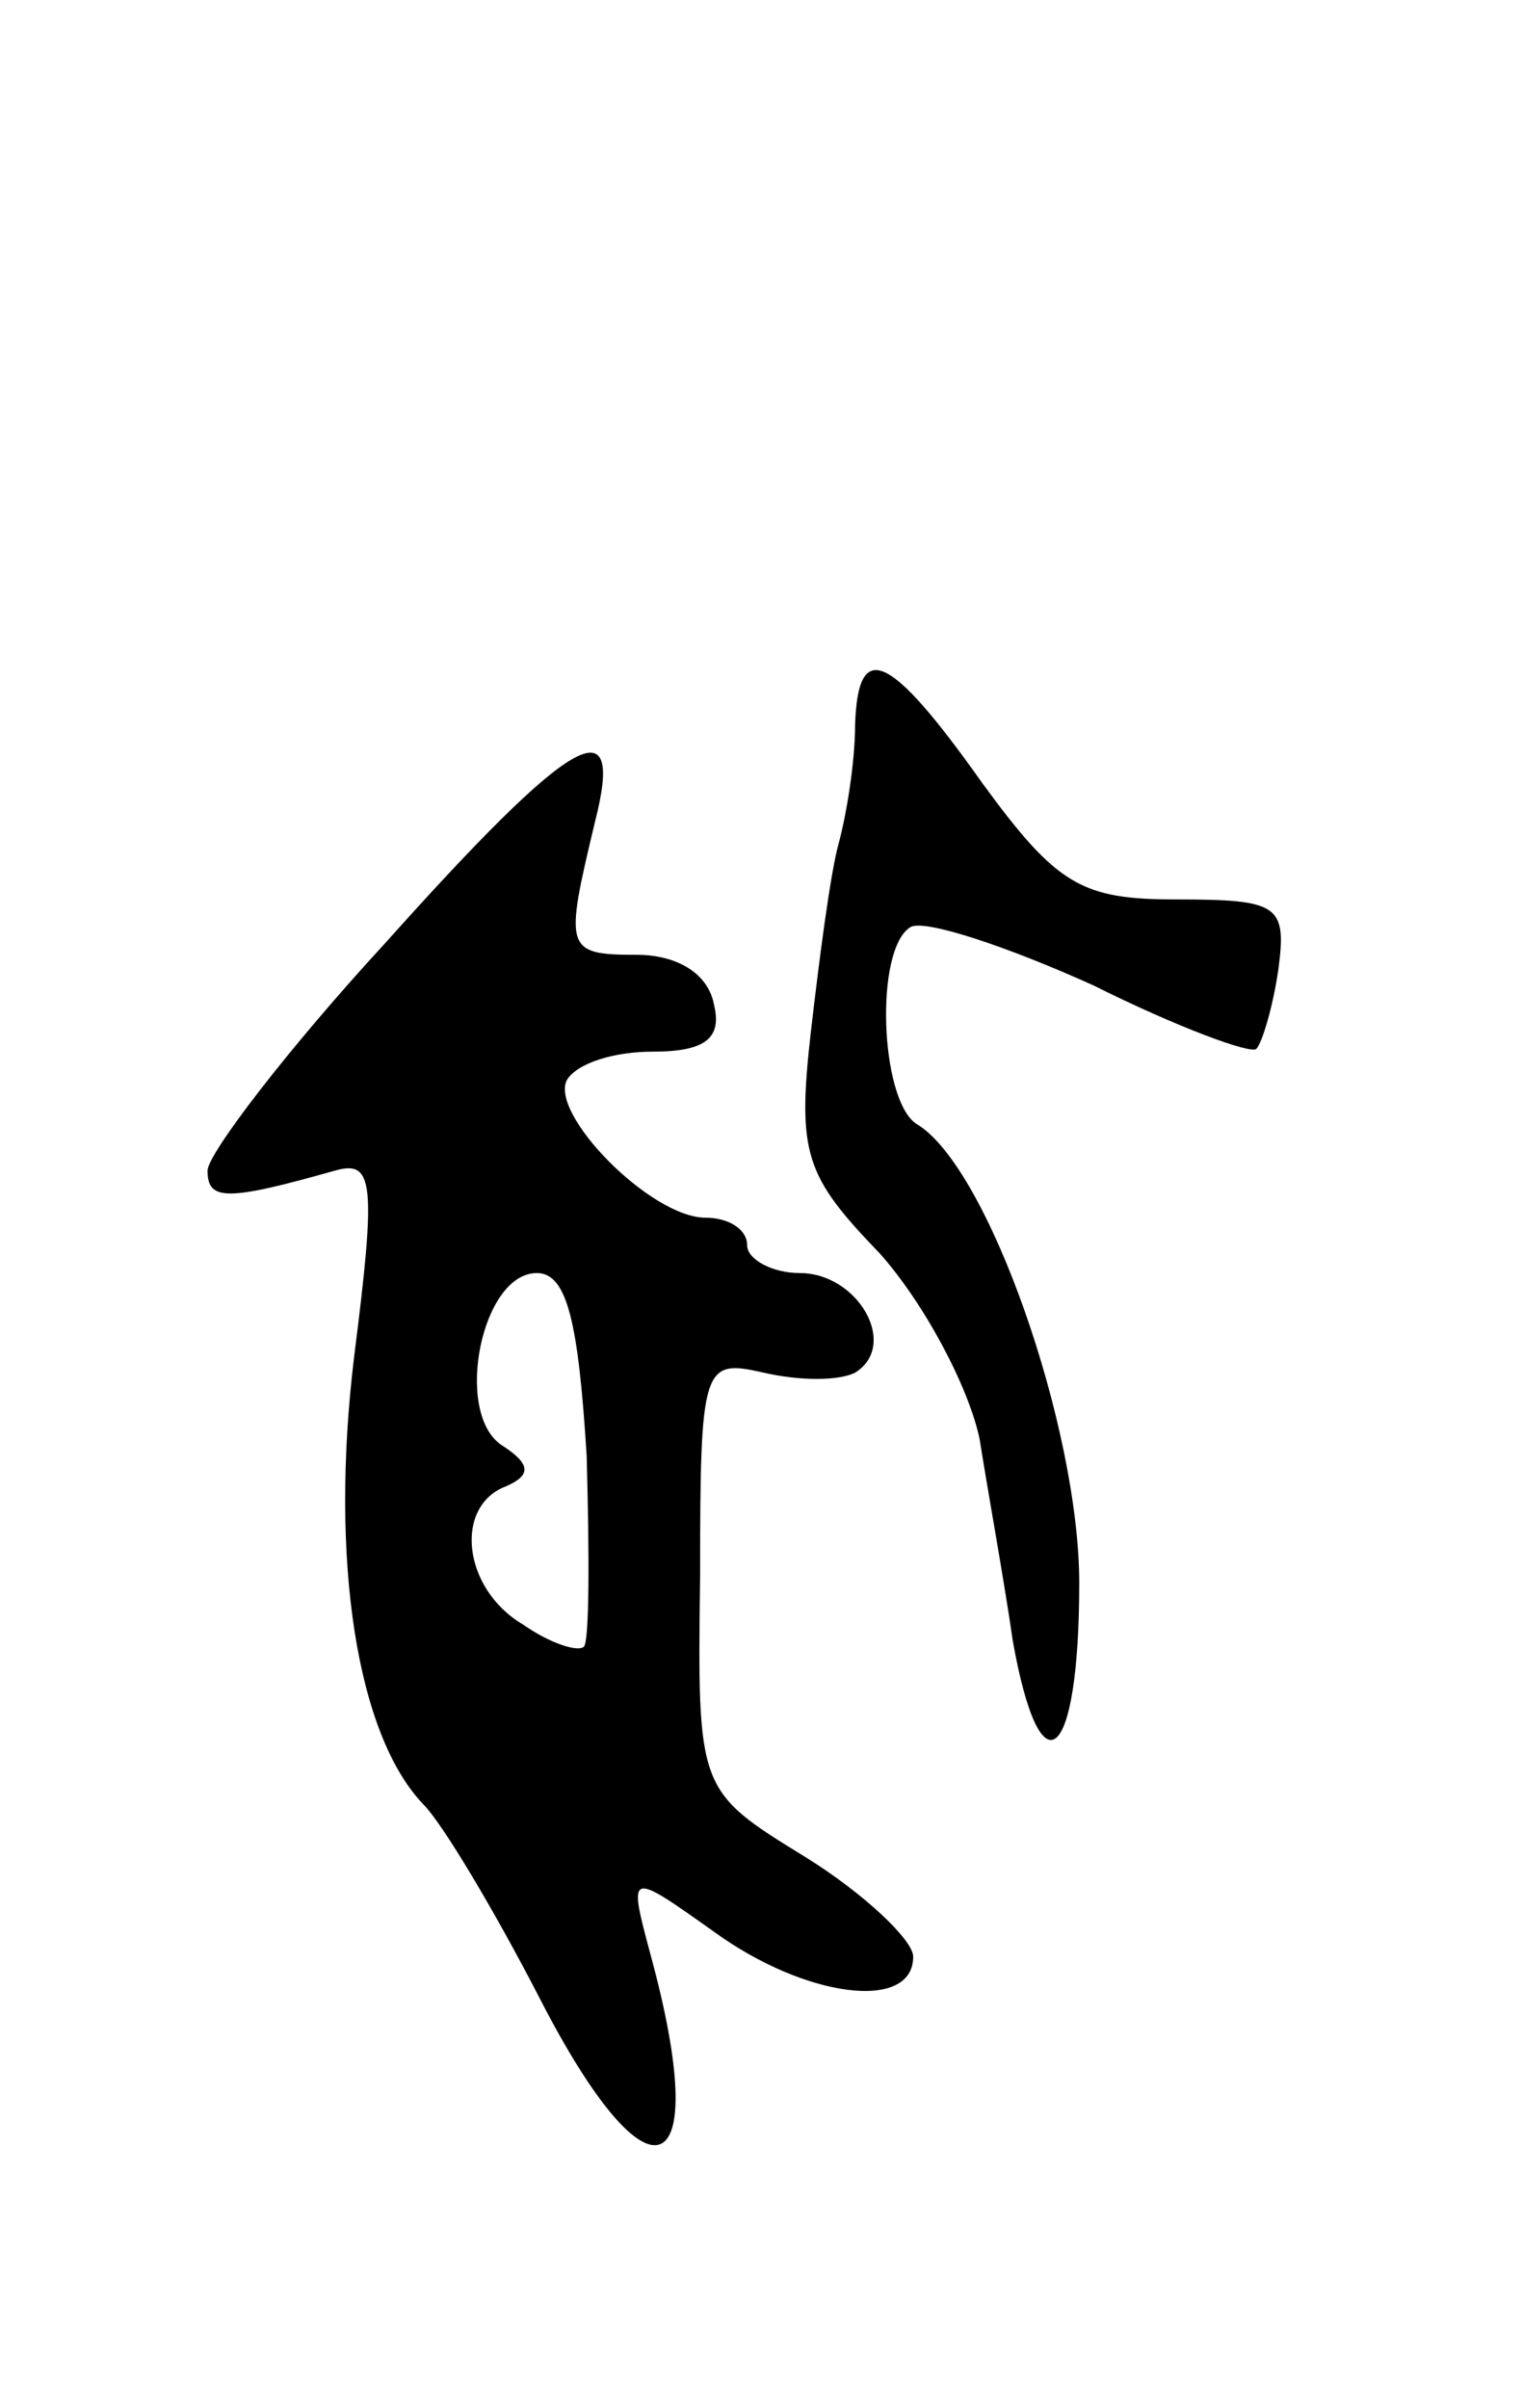 <svg version="1.0" xmlns="http://www.w3.org/2000/svg"
 width="55pt" height="87pt" viewBox="0 0 55 87"
 preserveAspectRatio="xMidYMid meet">
<g transform="translate(0,87) scale(0.1,-0.1)"
fill="#000000" stroke="none">
<path d="M309 608 c0 -13 -3 -32 -6 -43 -3 -11 -7 -42 -10 -68 -5 -44 -2 -52
25 -80 16 -18 32 -48 36 -67 3 -19 9 -52 12 -73 10 -56 24 -44 24 21 0 56 -33
151 -59 166 -13 9 -15 63 -2 71 5 3 35 -7 66 -21 30 -15 57 -25 59 -23 2 2 6
15 8 29 3 23 0 25 -37 25 -34 0 -43 5 -70 42 -34 48 -45 52 -46 21z"/>
<path d="M139 529 c-35 -38 -64 -76 -64 -82 0 -11 7 -11 46 0 14 4 15 -4 7
-67 -9 -74 1 -137 25 -162 7 -7 26 -39 42 -70 40 -78 63 -68 40 16 -8 30 -8
30 23 8 33 -24 72 -29 72 -9 0 6 -18 23 -39 36 -39 24 -39 24 -38 102 0 76 1
78 23 73 13 -3 27 -3 33 0 16 10 1 36 -20 36 -10 0 -19 5 -19 10 0 6 -7 10
-15 10 -20 0 -57 38 -50 50 4 6 17 10 31 10 19 0 25 5 22 17 -2 11 -13 18 -28
18 -26 0 -26 2 -15 48 11 43 -8 32 -76 -44z m73 -185 c1 -36 1 -67 -1 -69 -2
-2 -12 1 -22 8 -22 13 -25 43 -6 50 9 4 9 8 -2 15 -17 12 -7 62 13 62 11 0 15
-18 18 -66z"/>
</g>
</svg>
